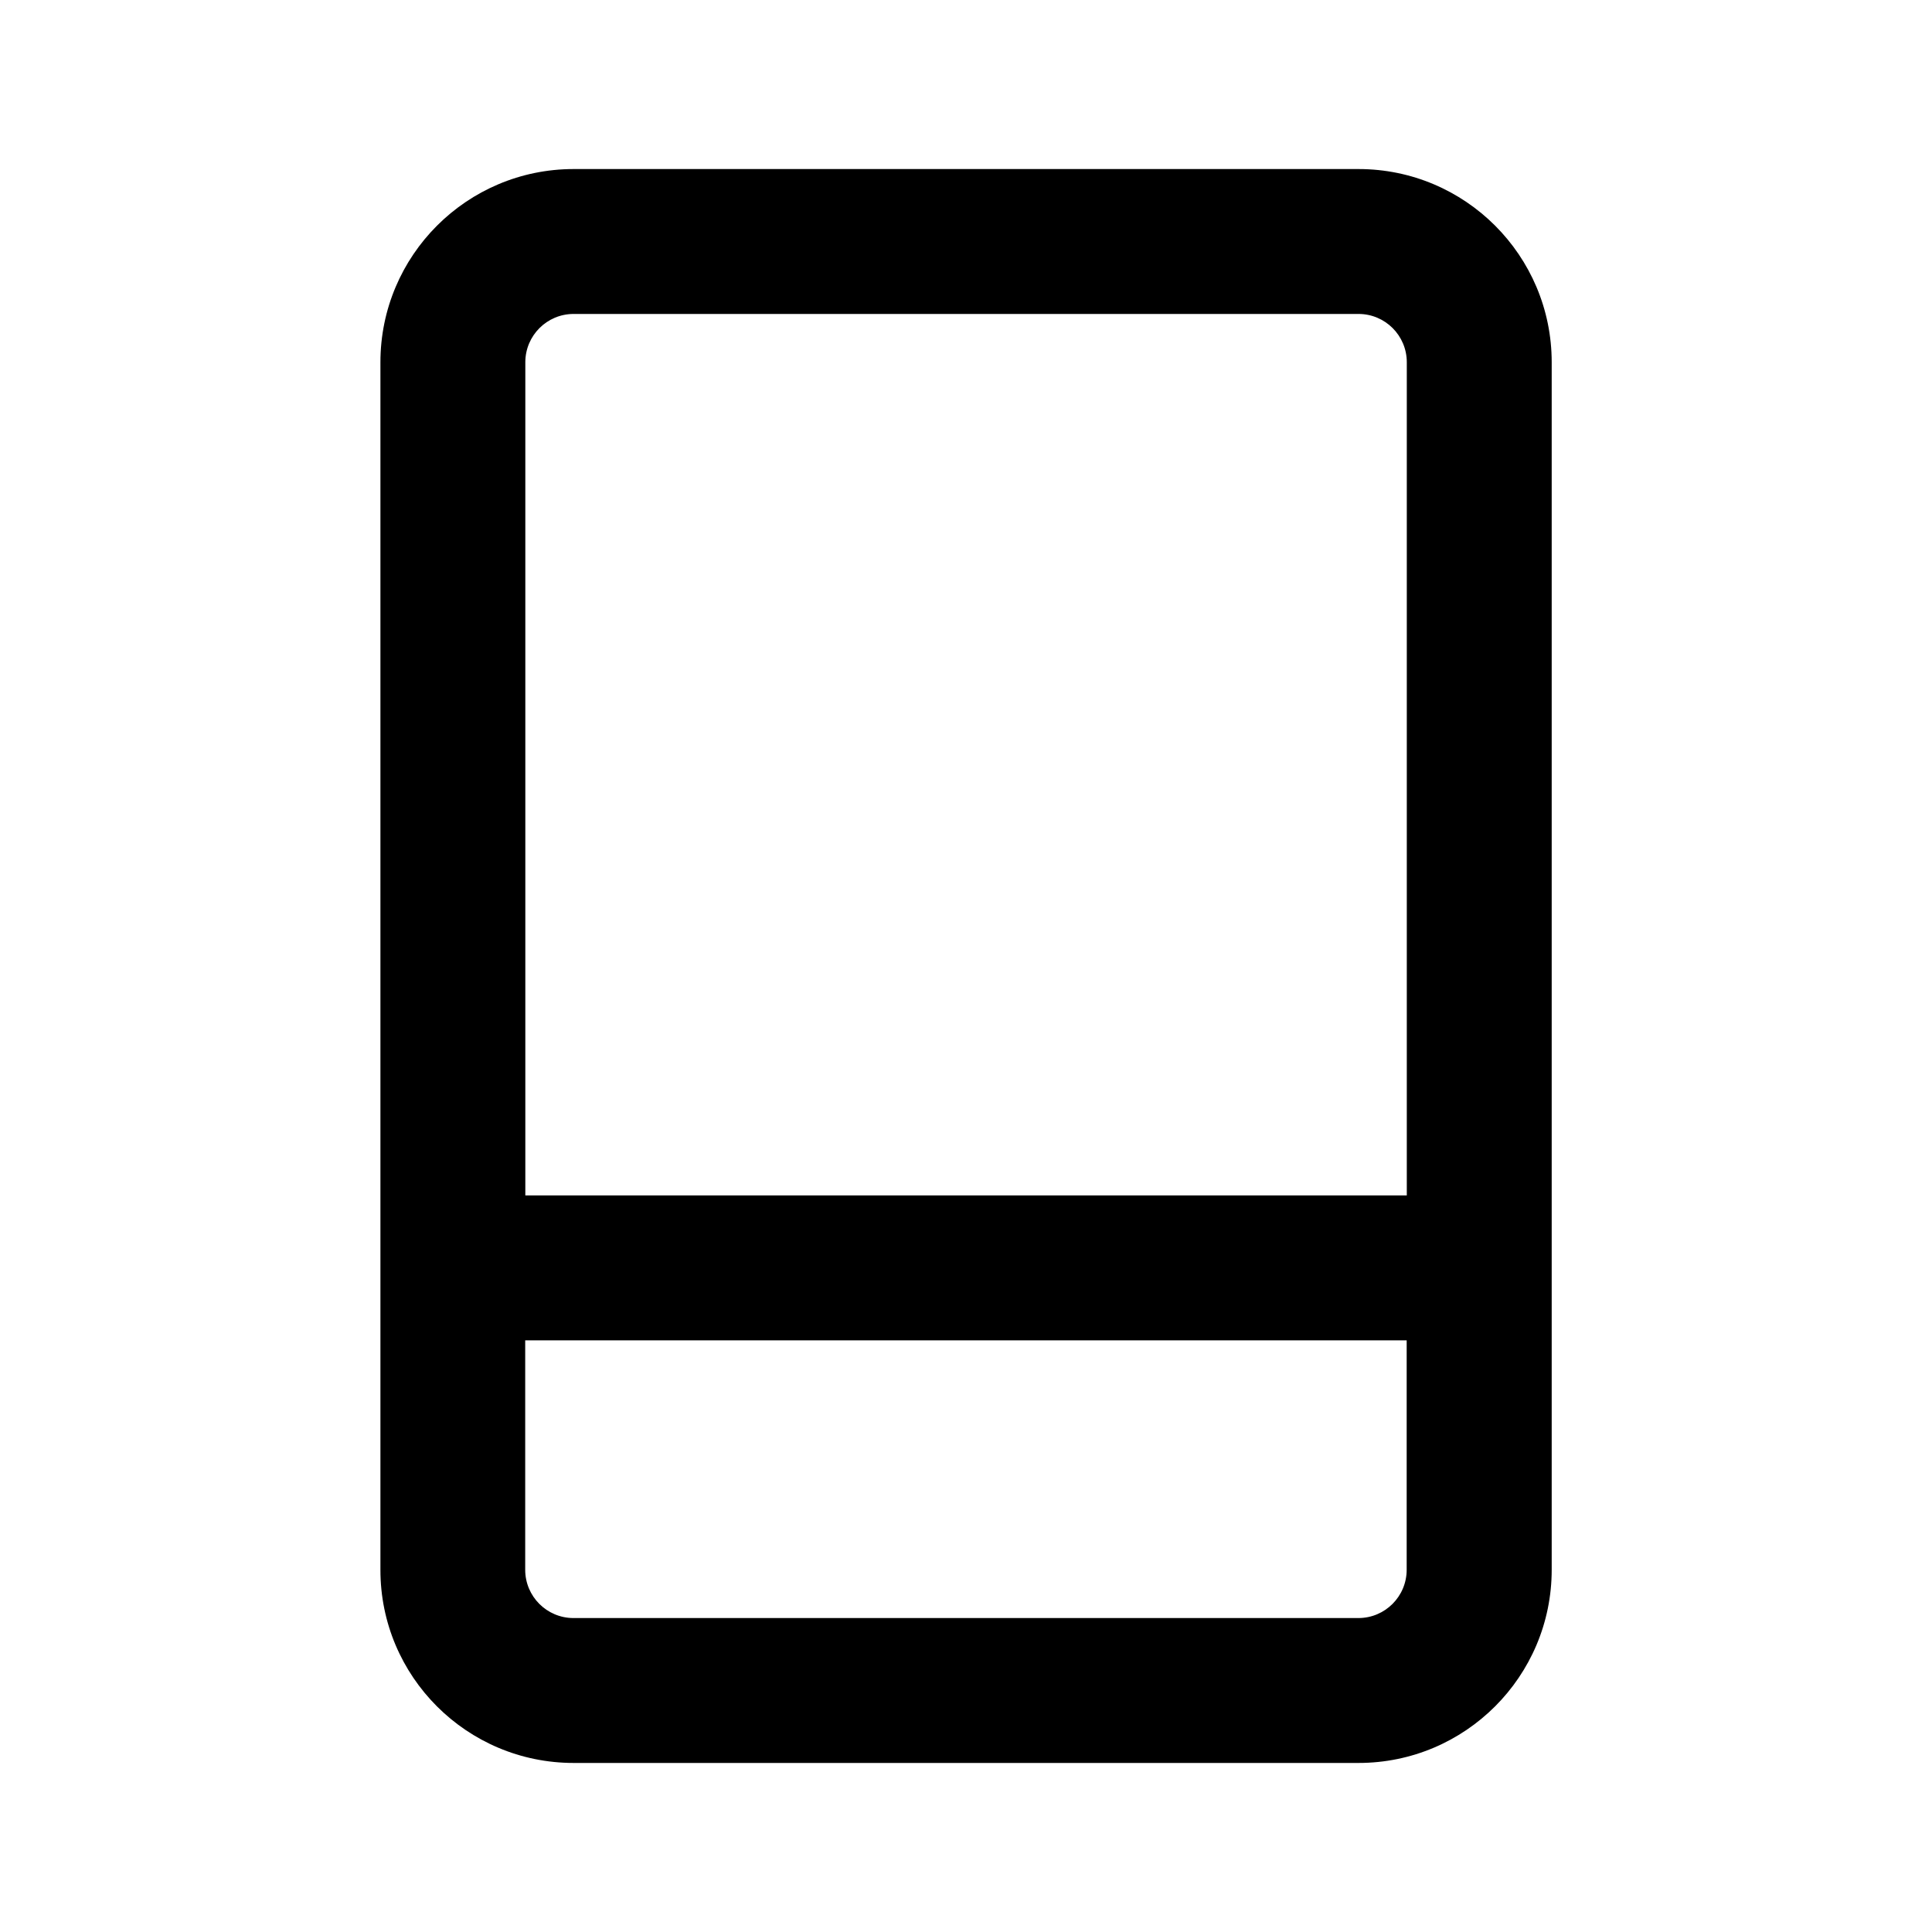 <?xml version="1.0" encoding="UTF-8"?>
<svg viewBox="0 0 32 32" version="1.1" xmlns="http://www.w3.org/2000/svg" xmlns:xlink="http://www.w3.org/1999/xlink">
<title>CompactViewMD</title>
<path d="M22.501 2.8h-13c-1.767 0-3.2 1.433-3.2 3.2v20c-0.002 1.768 1.432 3.2 3.2 3.2h13c1.767 0 3.2-1.433 3.2-3.2v-20c0-1.767-1.433-3.2-3.2-3.2zM9.501 5.2h13c0.442 0 0.8 0.358 0.8 0.8v13.8h-14.6v-13.8c0-0.442 0.358-0.8 0.8-0.8zM22.501 26.8h-13c0 0-0.001 0-0.002 0-0.442 0-0.8-0.358-0.8-0.8v-3.8h14.6v3.8c0 0.441-0.357 0.799-0.798 0.8z"></path>
</svg>
